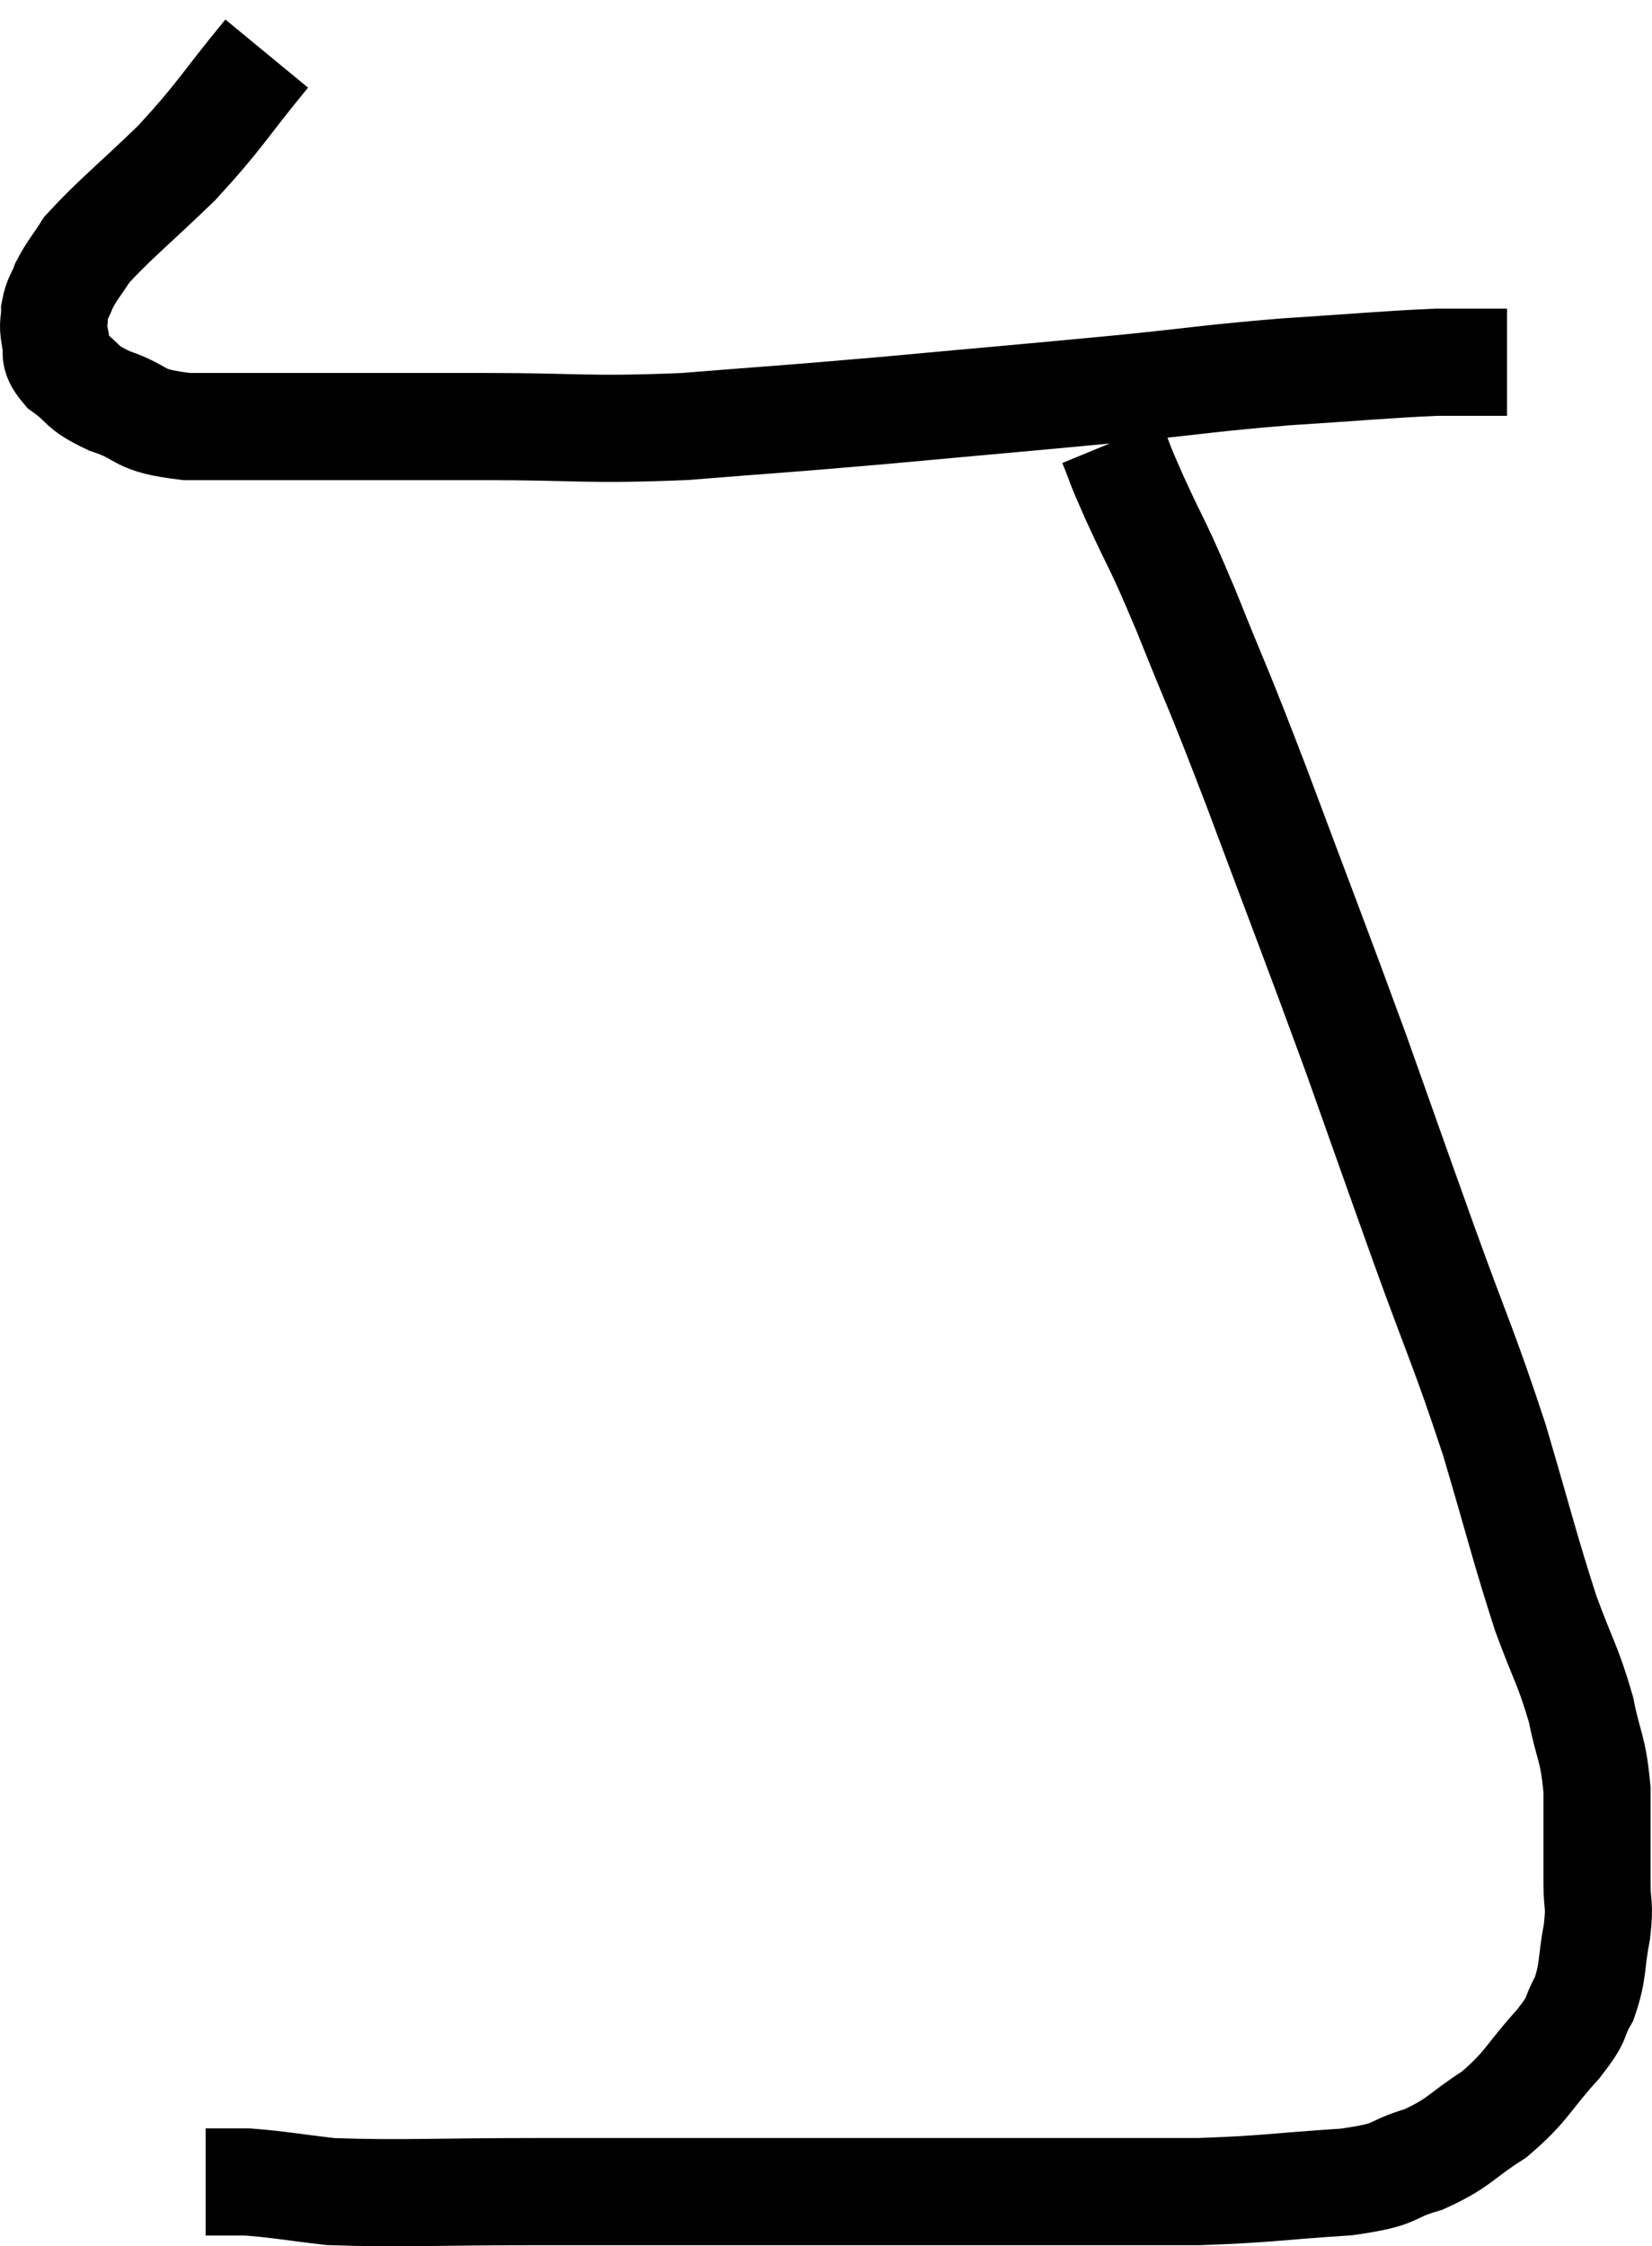 <svg xmlns="http://www.w3.org/2000/svg" viewBox="8.52 3.44 30.847 41.92" width="30.847" height="41.92"><path d="M 13.5 4.44 C 12.66 5.46, 12.66 5.565, 11.82 6.48 C 10.98 7.29, 10.665 7.53, 10.14 8.1 C 9.93 8.43, 9.87 8.475, 9.72 8.76 C 9.63 9, 9.585 9, 9.54 9.24 C 9.54 9.48, 9.495 9.45, 9.54 9.72 C 9.63 10.02, 9.465 10.02, 9.72 10.32 C 10.14 10.62, 9.99 10.65, 10.56 10.92 C 11.28 11.16, 11.01 11.28, 12 11.4 C 13.26 11.4, 13.14 11.4, 14.52 11.4 C 16.02 11.4, 15.825 11.4, 17.52 11.4 C 19.41 11.4, 19.425 11.475, 21.3 11.4 C 23.16 11.25, 22.95 11.28, 25.02 11.1 C 27.3 10.89, 27.705 10.86, 29.58 10.68 C 31.05 10.53, 31.08 10.5, 32.52 10.38 C 33.93 10.29, 34.35 10.245, 35.34 10.2 C 35.91 10.2, 36.15 10.2, 36.48 10.2 C 36.57 10.2, 36.615 10.2, 36.66 10.2 L 36.66 10.2" fill="none" stroke="black" stroke-width="2"></path><path d="M 29.28 11.7 C 29.49 12.21, 29.355 11.94, 29.7 12.72 C 30.18 13.77, 30.09 13.47, 30.66 14.82 C 31.32 16.47, 31.185 16.05, 31.98 18.12 C 32.91 20.61, 33.06 20.97, 33.84 23.1 C 34.47 24.87, 34.455 24.84, 35.1 26.64 C 35.76 28.47, 35.85 28.575, 36.42 30.3 C 36.9 31.92, 36.975 32.28, 37.38 33.54 C 37.71 34.44, 37.8 34.515, 38.04 35.34 C 38.19 36.09, 38.265 36.03, 38.34 36.84 C 38.34 37.71, 38.34 37.92, 38.34 38.58 C 38.34 39.03, 38.4 38.94, 38.34 39.48 C 38.22 40.11, 38.28 40.215, 38.1 40.74 C 37.86 41.16, 38.04 41.04, 37.62 41.58 C 37.02 42.24, 37.05 42.36, 36.42 42.9 C 35.76 43.32, 35.79 43.425, 35.1 43.74 C 34.38 43.95, 34.71 44.01, 33.66 44.16 C 32.28 44.25, 32.19 44.295, 30.9 44.34 C 29.7 44.34, 29.745 44.34, 28.5 44.34 C 27.21 44.34, 27.285 44.34, 25.92 44.34 C 24.48 44.34, 24.885 44.34, 23.04 44.34 C 20.79 44.34, 20.625 44.34, 18.54 44.34 C 16.62 44.34, 16.05 44.385, 14.7 44.34 C 13.92 44.25, 13.725 44.205, 13.14 44.16 C 12.75 44.16, 12.555 44.16, 12.36 44.16 C 12.36 44.16, 12.36 44.16, 12.36 44.16 L 12.36 44.16" fill="none" stroke="black" stroke-width="2"></path></svg>